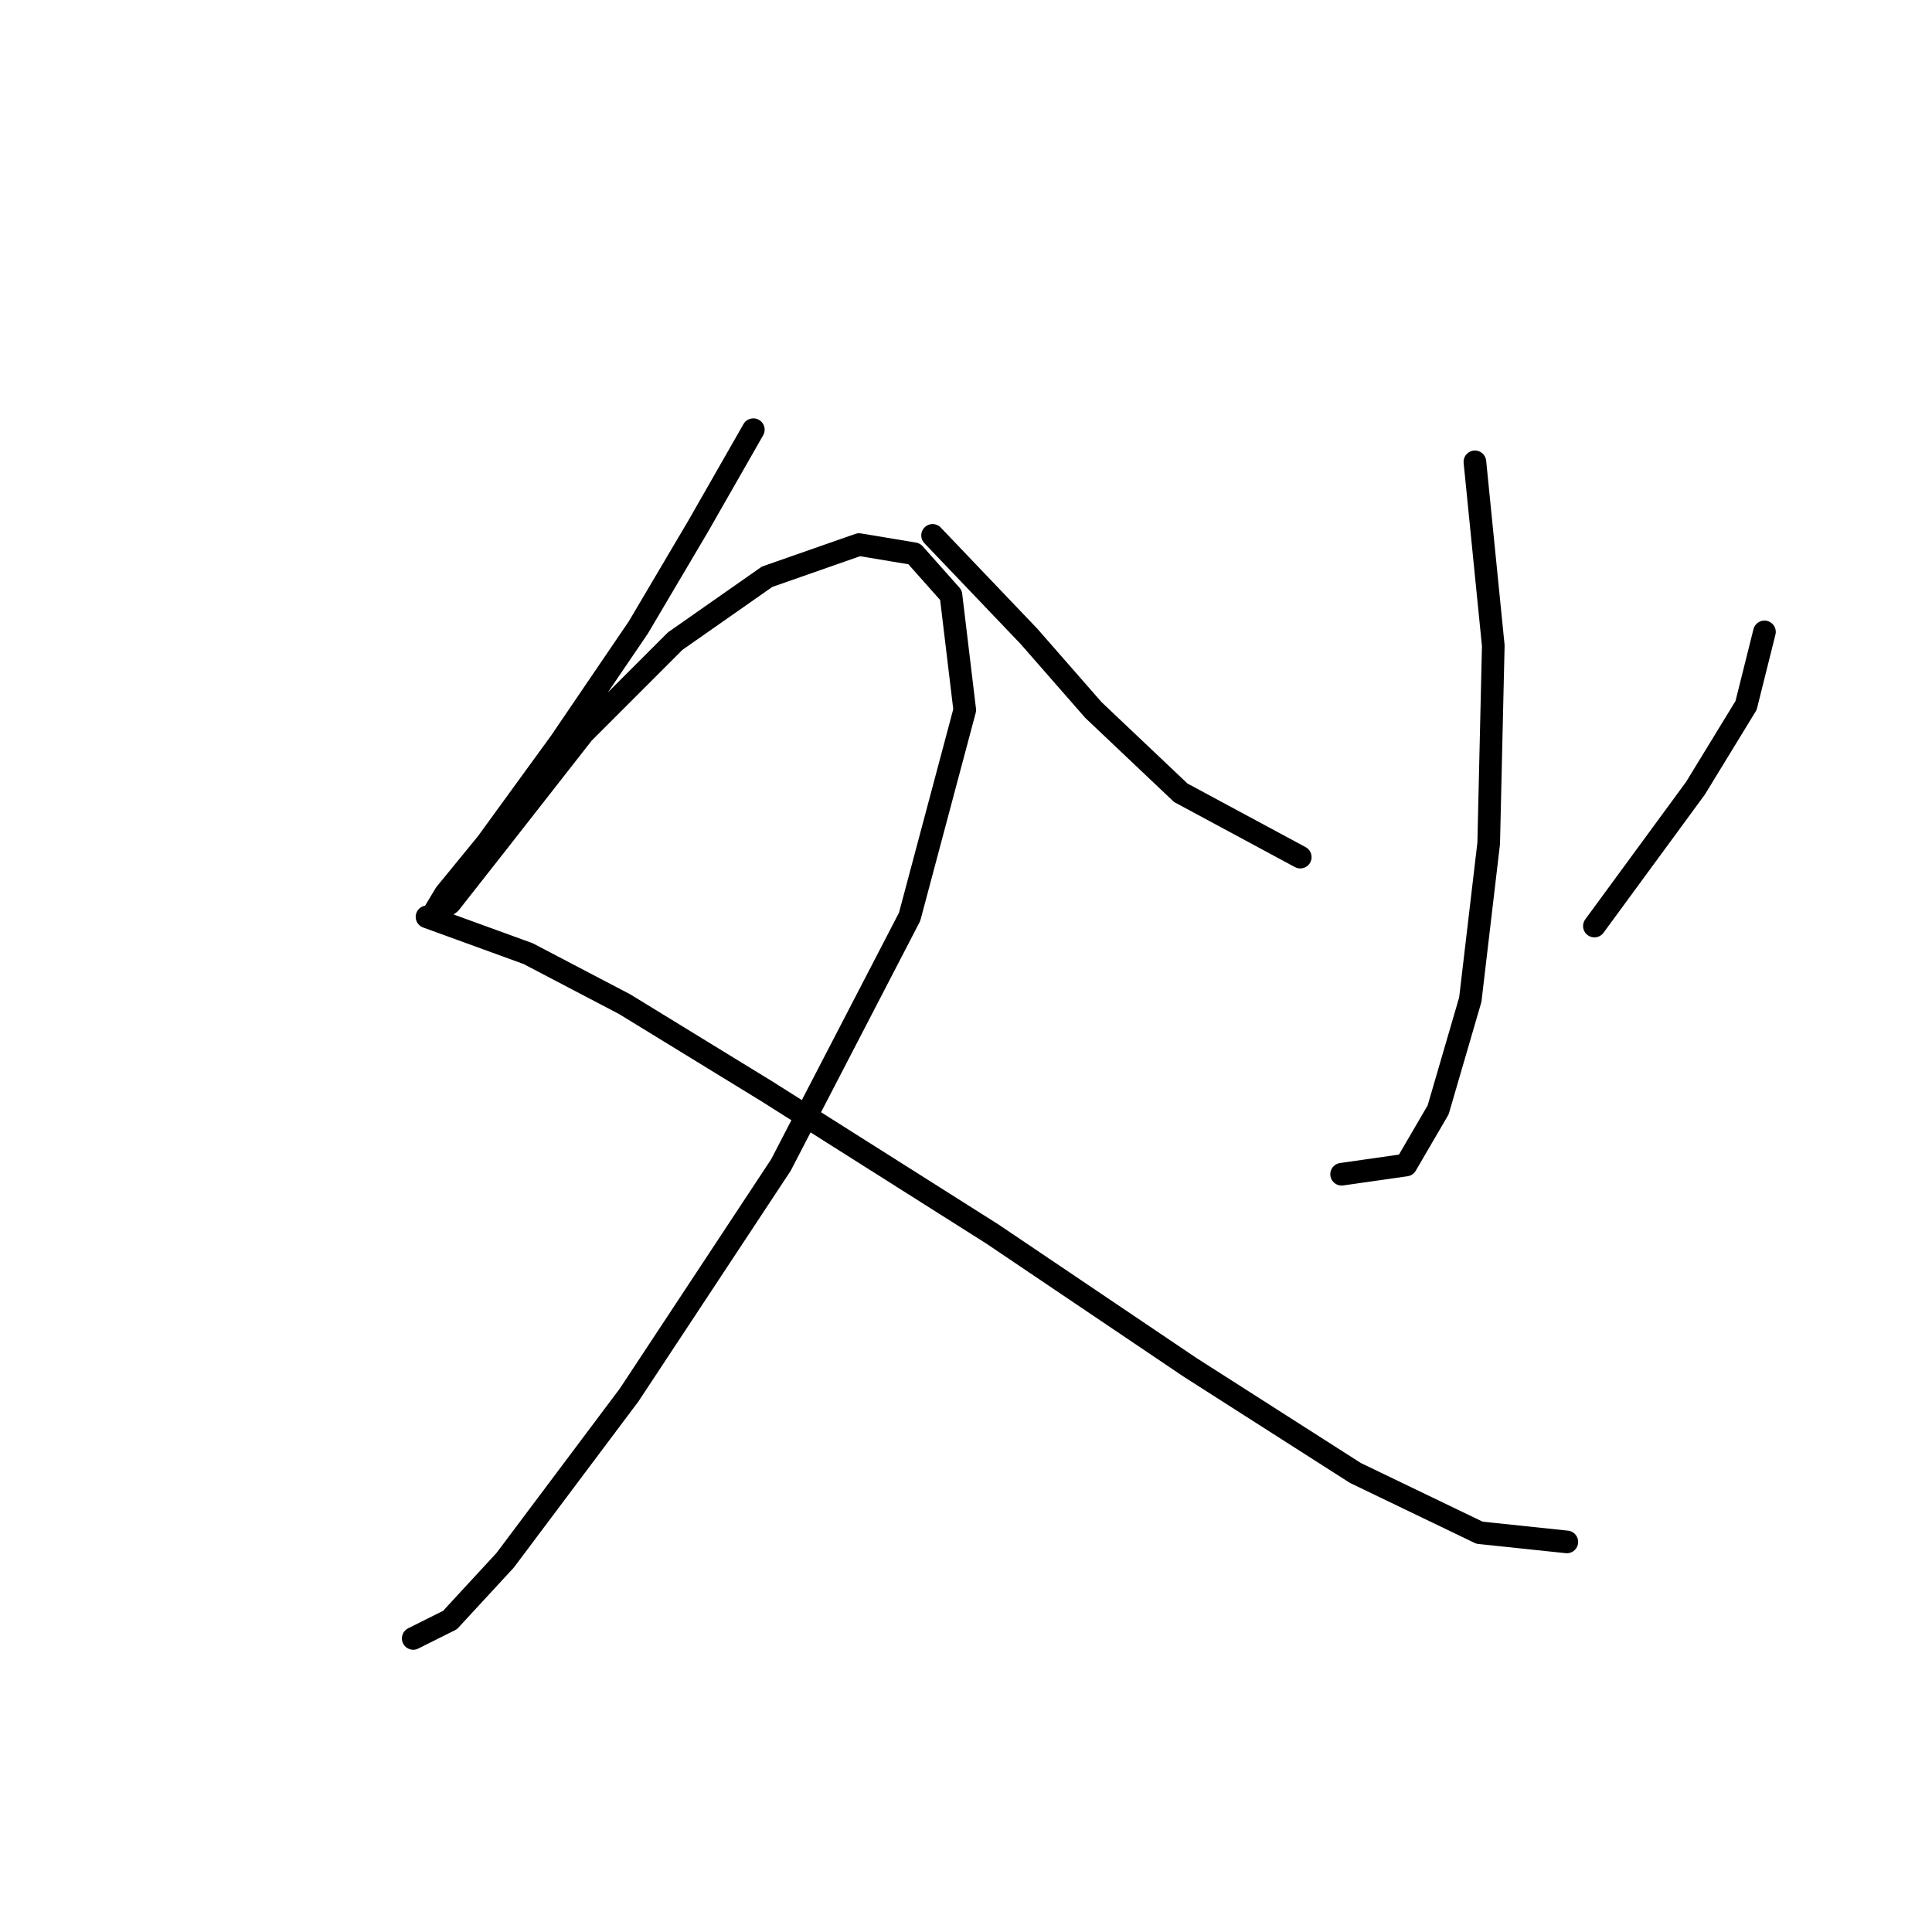 <?xml version="1.0" standalone="no"?>
    <svg width="256" height="256" xmlns="http://www.w3.org/2000/svg" version="1.1">
    <polyline stroke="black" stroke-width="3" stroke-linecap="round" fill="transparent" stroke-linejoin="round" points="99.82 56.934 92.512 69.723 84.595 83.121 74.242 98.346 64.498 111.744 59.017 118.443 57.19 121.488 59.626 119.661 66.325 111.135 77.287 97.128 89.467 84.948 101.647 76.422 113.827 72.159 121.135 73.377 126.007 78.858 127.834 94.083 120.526 121.488 103.474 154.374 83.377 184.823 66.934 206.747 59.626 214.664 54.754 217.1 54.754 217.1 " />
        <polyline stroke="black" stroke-width="3" stroke-linecap="round" fill="transparent" stroke-linejoin="round" points="56.581 121.488 69.979 126.36 82.768 133.059 101.647 144.63 131.488 163.509 157.675 181.17 179.599 195.176 196.042 203.093 207.612 204.311 207.612 204.311 " />
        <polyline stroke="black" stroke-width="3" stroke-linecap="round" fill="transparent" stroke-linejoin="round" points="195.432 61.197 197.868 85.557 197.26 111.744 194.823 132.45 190.561 147.066 186.298 154.374 177.772 155.592 177.772 155.592 " />
        <polyline stroke="black" stroke-width="3" stroke-linecap="round" fill="transparent" stroke-linejoin="round" points="123.571 70.941 136.36 84.339 144.886 94.083 156.457 105.045 172.291 113.571 172.291 113.571 " />
        <polyline stroke="black" stroke-width="3" stroke-linecap="round" fill="transparent" stroke-linejoin="round" points="233.799 83.73 231.363 93.474 224.664 104.436 211.266 122.706 211.266 122.706 " />
        </svg>